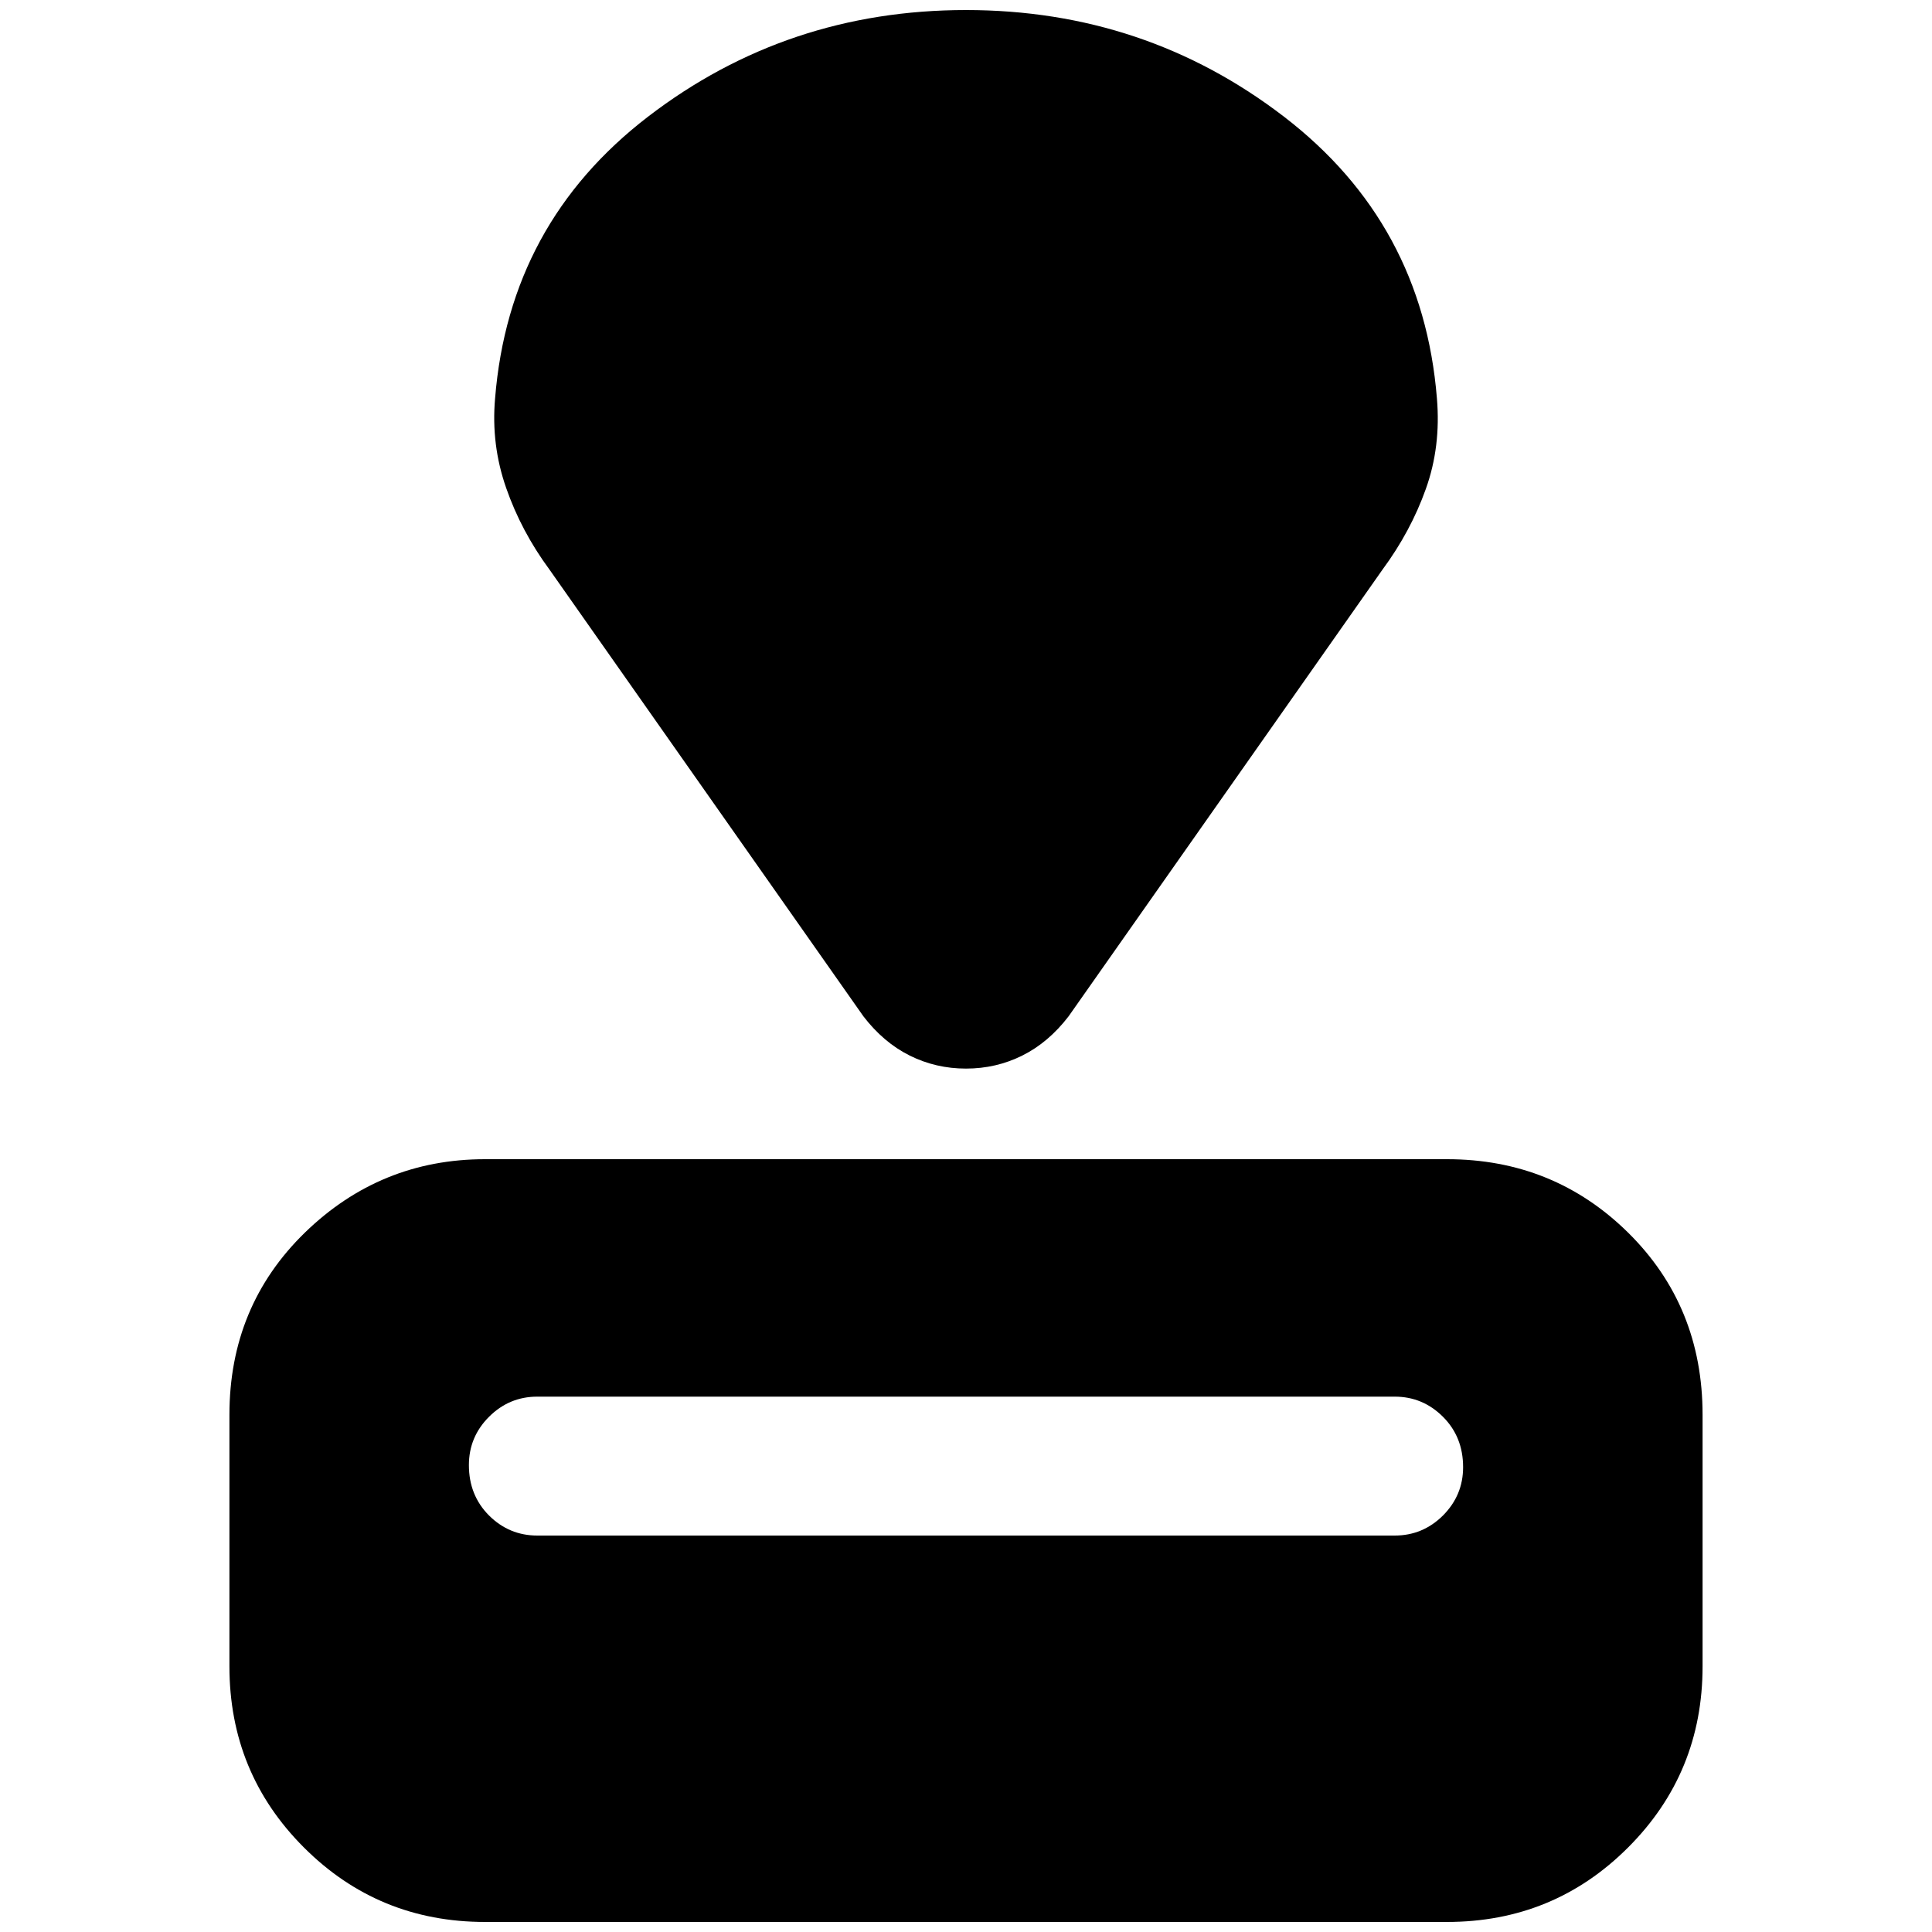 <svg xmlns="http://www.w3.org/2000/svg" height="20" width="20"><path d="M14.979 19.896H5.021q-1.104 0-1.875-.771-.771-.771-.771-1.875v-2.604q0-1.125.781-1.886.782-.76 1.865-.76h9.958q1.104 0 1.875.76.771.761.771 1.886v2.604q0 1.104-.771 1.875-.771.771-1.875.771Zm-.541-4q.291 0 .5-.208.208-.209.208-.5 0-.313-.208-.521-.209-.209-.5-.209H5.562q-.291 0-.5.209-.208.208-.208.5 0 .312.208.521.209.208.5.208Zm-.126-10-3.25 4.625q-.208.271-.479.406t-.583.135q-.312 0-.583-.135-.271-.135-.479-.406l-3.25-4.625q-.292-.396-.448-.844-.157-.448-.115-.927.146-1.813 1.583-2.917Q8.146.104 10 .104q1.854 0 3.292 1.104 1.437 1.104 1.583 2.917.042.5-.115.937-.156.438-.448.834Z"/></svg>